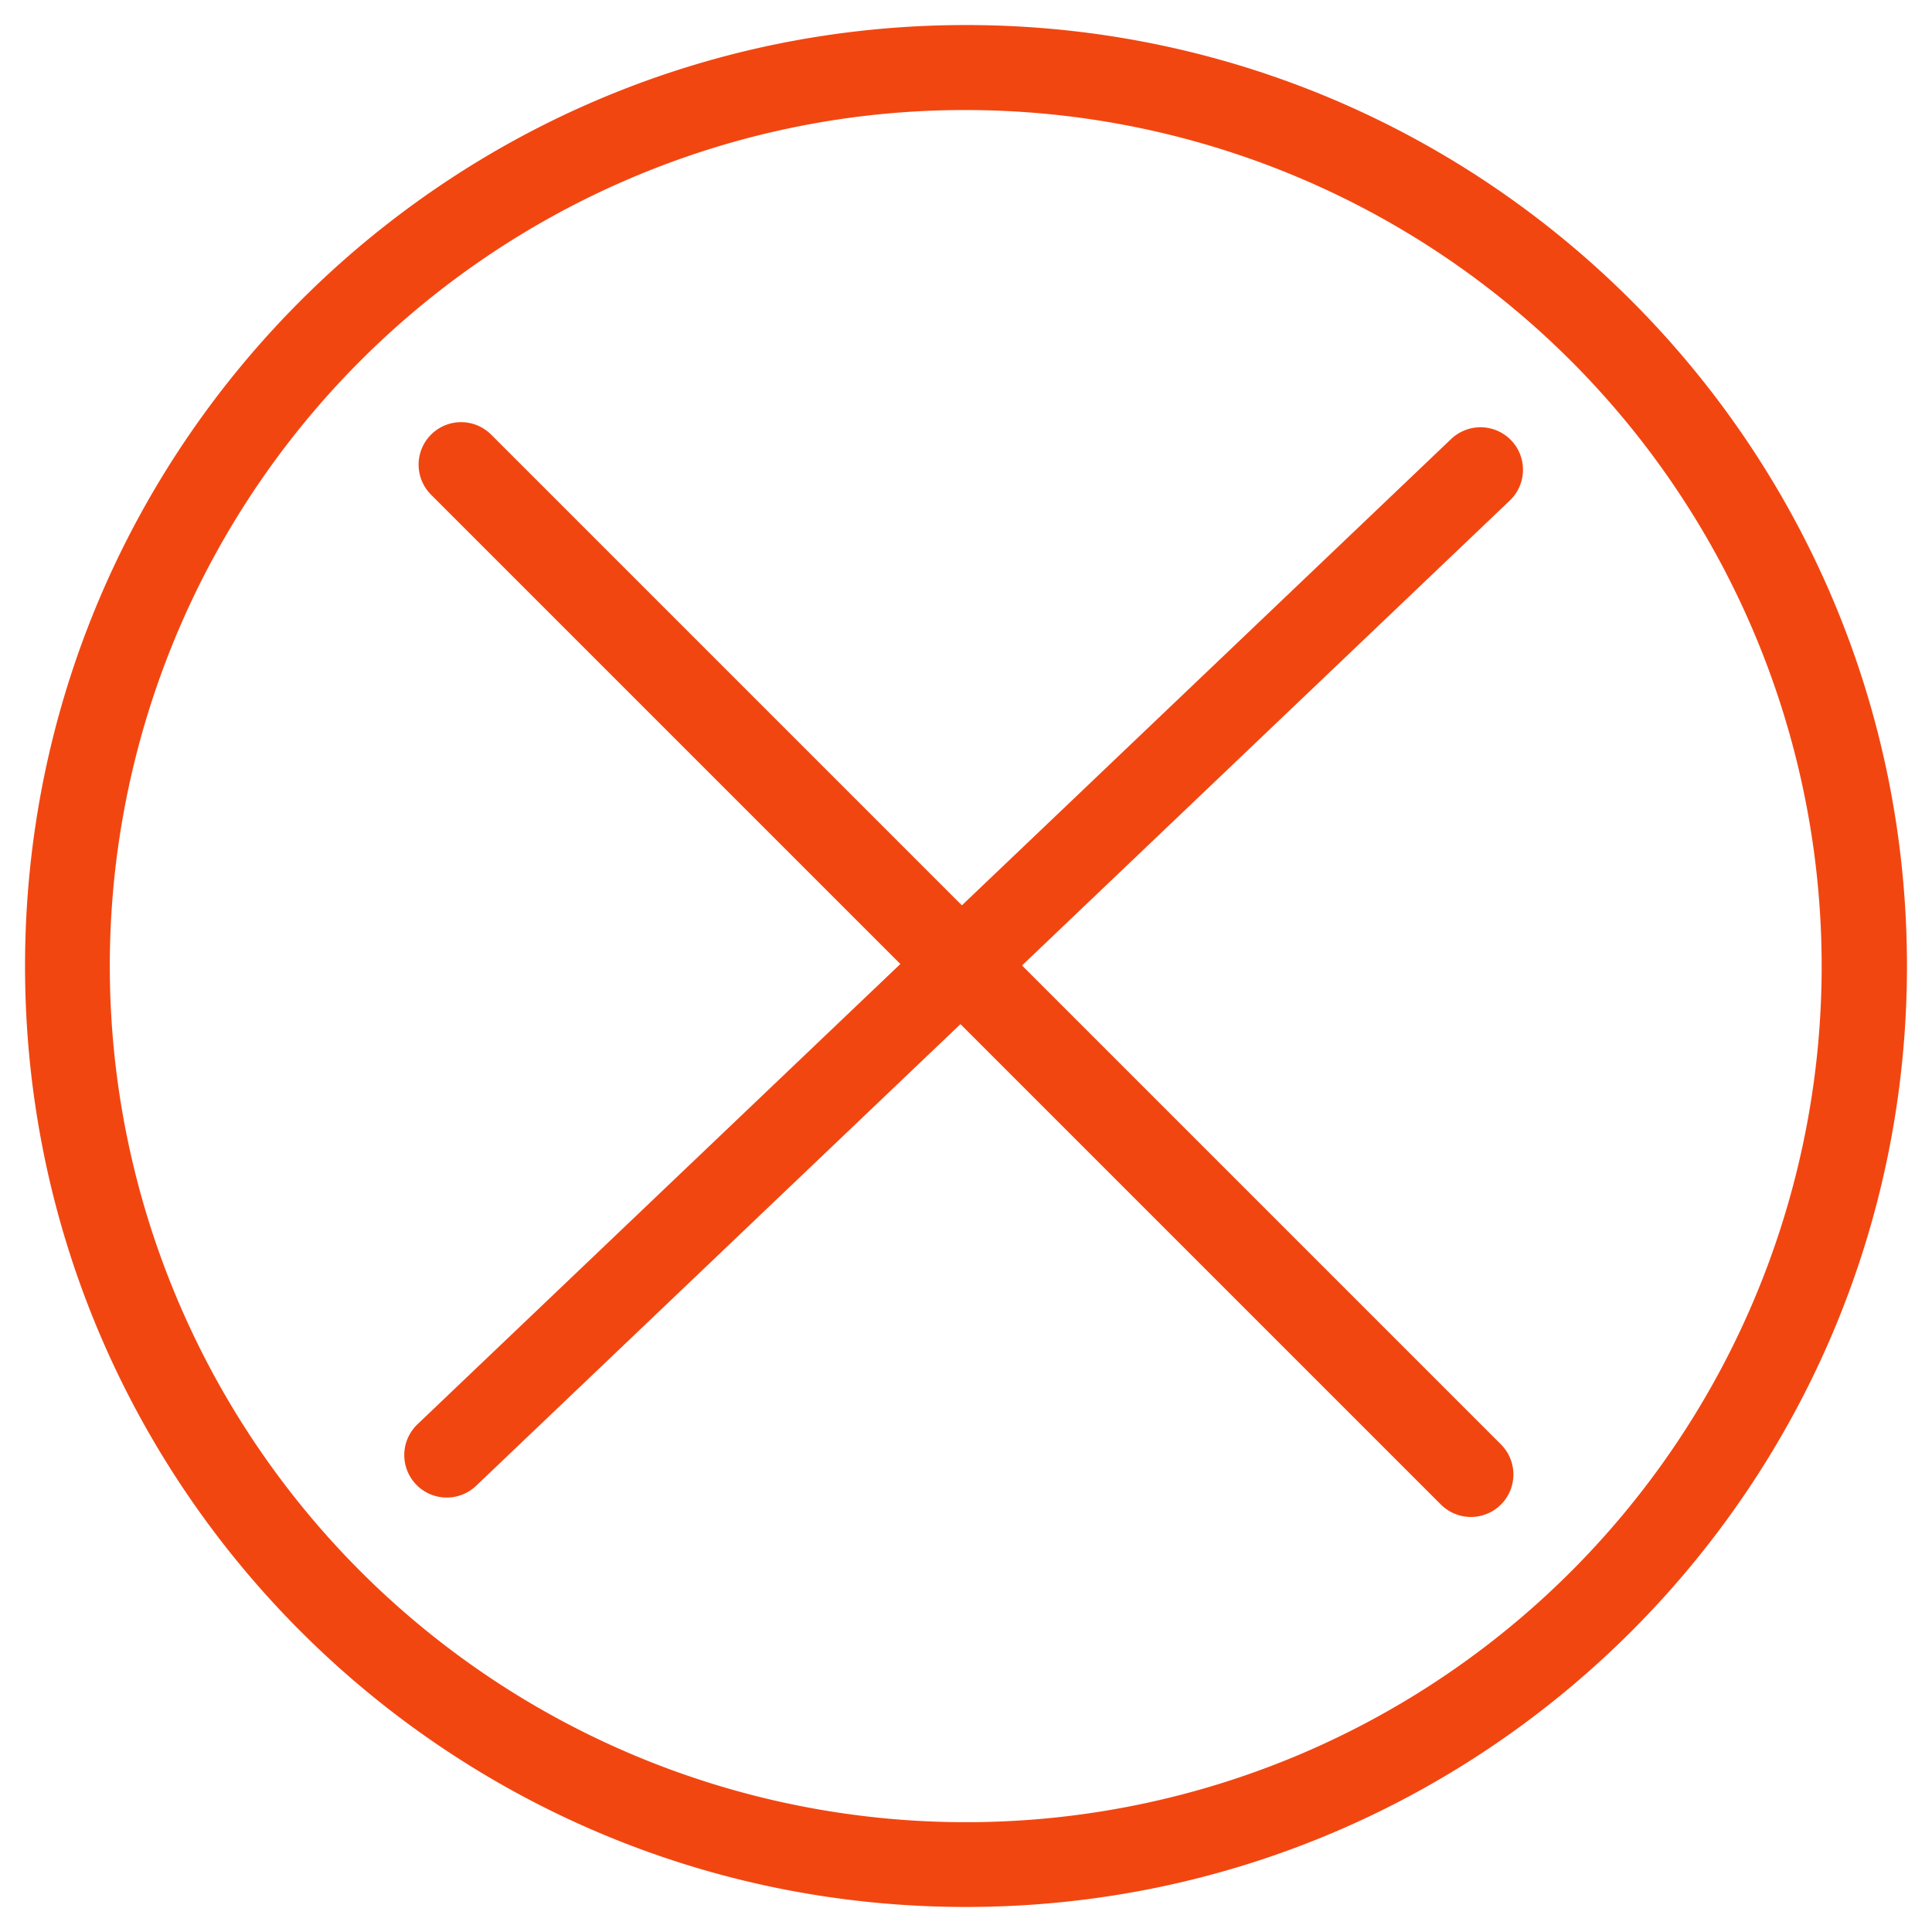 <svg xmlns="http://www.w3.org/2000/svg" viewBox="0 0 500 500">
  <defs>
    <style>
      .cls-1 {
        fill: #f24611;
      }

      .cls-2 {
        fill: none;
        stroke: #f24611;
        stroke-linecap: round;
        stroke-miterlimit: 10;
        stroke-width: 22px;
      }
    </style>
  </defs>
  <g id="Layer_2" data-name="Layer 2">
    <path class="cls-1" d="M250,28.48a221.58,221.58,0,0,1,86.22,425.64A221.58,221.58,0,0,1,163.78,45.88,220.24,220.24,0,0,1,250,28.48m0-22C115.51,6.48,6.48,115.51,6.48,250S115.51,493.52,250,493.52,493.52,384.49,493.52,250,384.49,6.48,250,6.48Z"/>
    <path class="cls-2" d="M119.33,120.25,380.67,381.59"/>
    <path class="cls-2" d="M383.15,121.57l-267.53,255"/>
  </g>
</svg>
